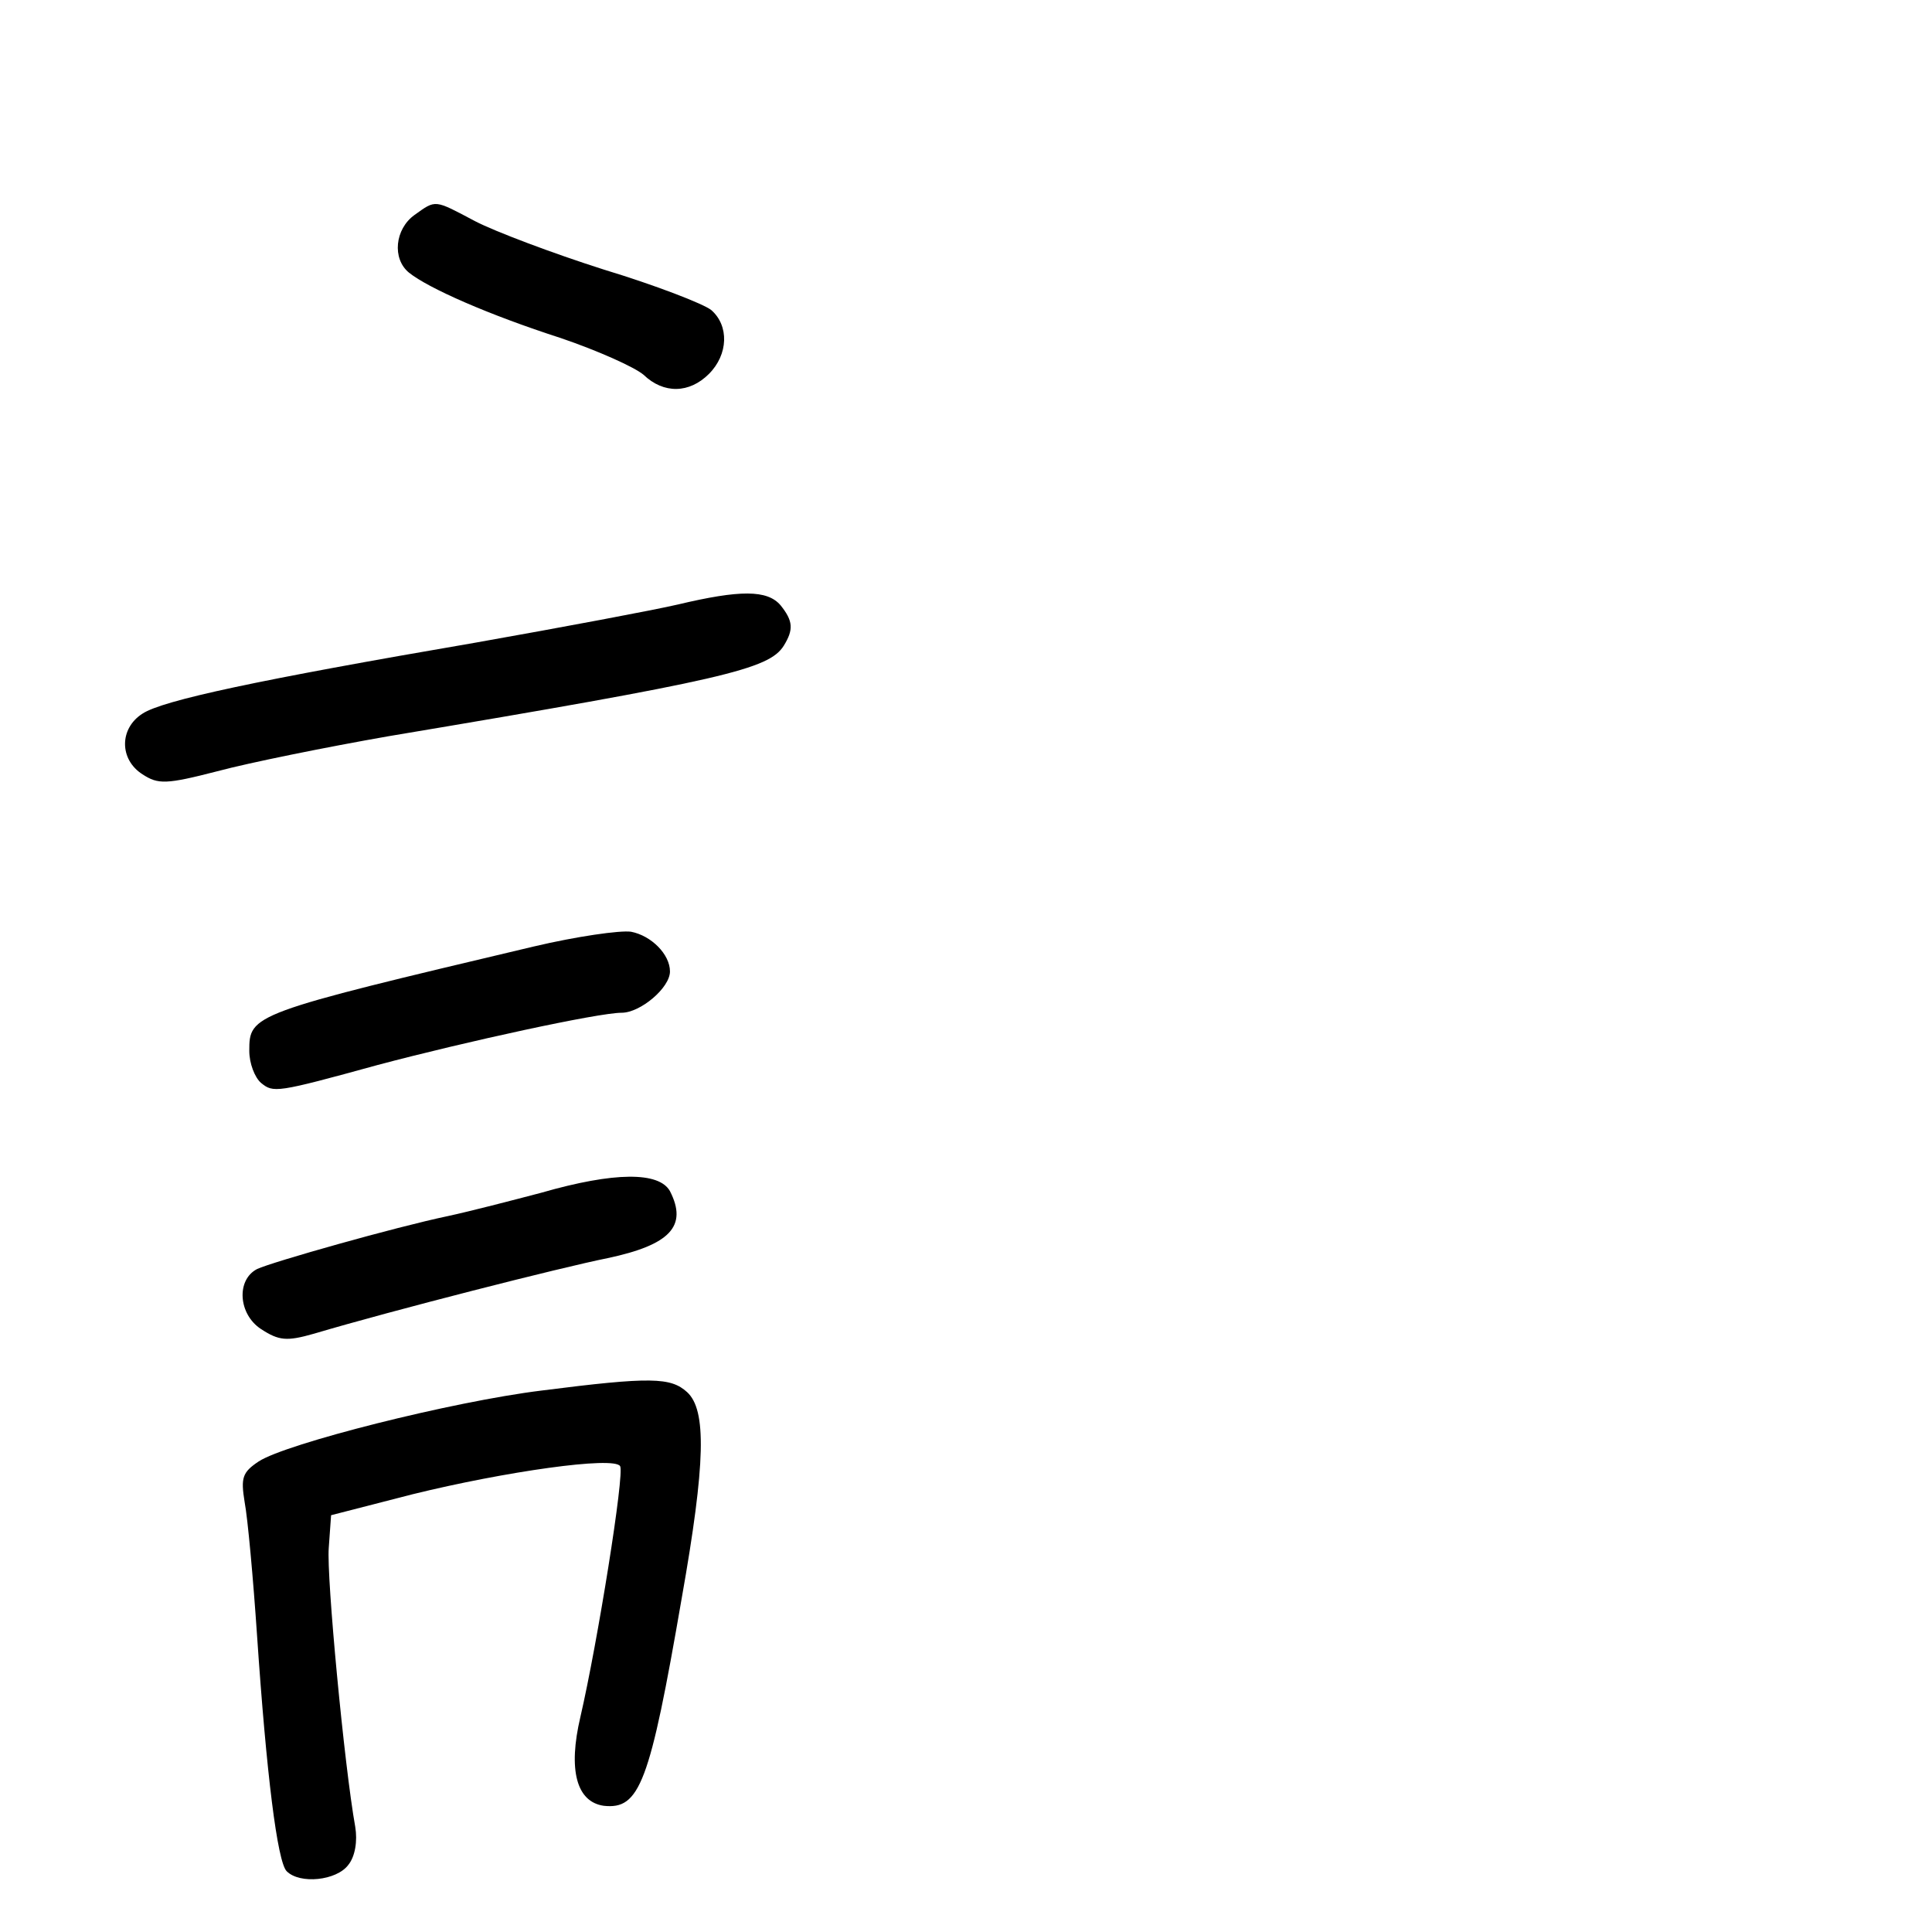<?xml version="1.0" standalone="no"?>
<!DOCTYPE svg PUBLIC "-//W3C//DTD SVG 20010904//EN"
 "http://www.w3.org/TR/2001/REC-SVG-20010904/DTD/svg10.dtd">
<svg version="1.0" xmlns="http://www.w3.org/2000/svg"
 width="248pt" height="248pt" viewBox="0 0 248 248"
 preserveAspectRatio="xMidYMid meet">
<g transform="translate(0,248) scale(0.1,-0.1)"
fill="#000000" stroke="none">
<path d="M532 2204 c-25 -18 -29 -56 -7 -74 25 -20 102 -54 195 -84 47 -16 94
-37 106 -47 26 -25 59 -24 84 1 25 25 26 62 3 82 -10 8 -72 32 -138 52 -66 21
-140 49 -165 62 -53 28 -50 28 -78 8z"/>
<path d="M870 1704 c-30 -7 -147 -29 -260 -49 -280 -48 -401 -74 -427 -91 -30
-19 -30 -59 0 -78 20 -13 30 -13 96 4 41 11 140 31 220 45 430 72 488 86 507
116 13 21 12 32 -4 52 -17 20 -52 20 -132 1z"/>
<path d="M685 1265 c-363 -86 -365 -87 -365 -134 0 -16 7 -34 15 -41 16 -13
19 -13 150 23 113 30 283 67 313 67 24 0 62 32 62 53 0 22 -24 46 -50 51 -14
2 -70 -6 -125 -19z"/>
<path d="M695 949 c-38 -10 -92 -24 -120 -30 -67 -14 -226 -59 -245 -68 -27
-14 -24 -58 5 -77 23 -15 33 -16 68 -6 101 30 317 85 377 97 80 17 103 41 80
86 -14 25 -71 25 -165 -2z"/>
<path d="M695 695 c-114 -14 -328 -68 -363 -91 -21 -14 -23 -21 -18 -52 4 -21
11 -98 16 -172 12 -177 26 -290 38 -302 17 -17 64 -12 79 8 9 11 12 31 9 49
-14 78 -37 321 -34 358 l3 42 105 27 c118 29 258 49 266 36 6 -9 -29 -227 -51
-322 -16 -68 -5 -109 30 -114 46 -5 59 28 100 266 31 175 32 242 7 265 -21 19
-46 20 -187 2z"/>
</g>
</svg>

